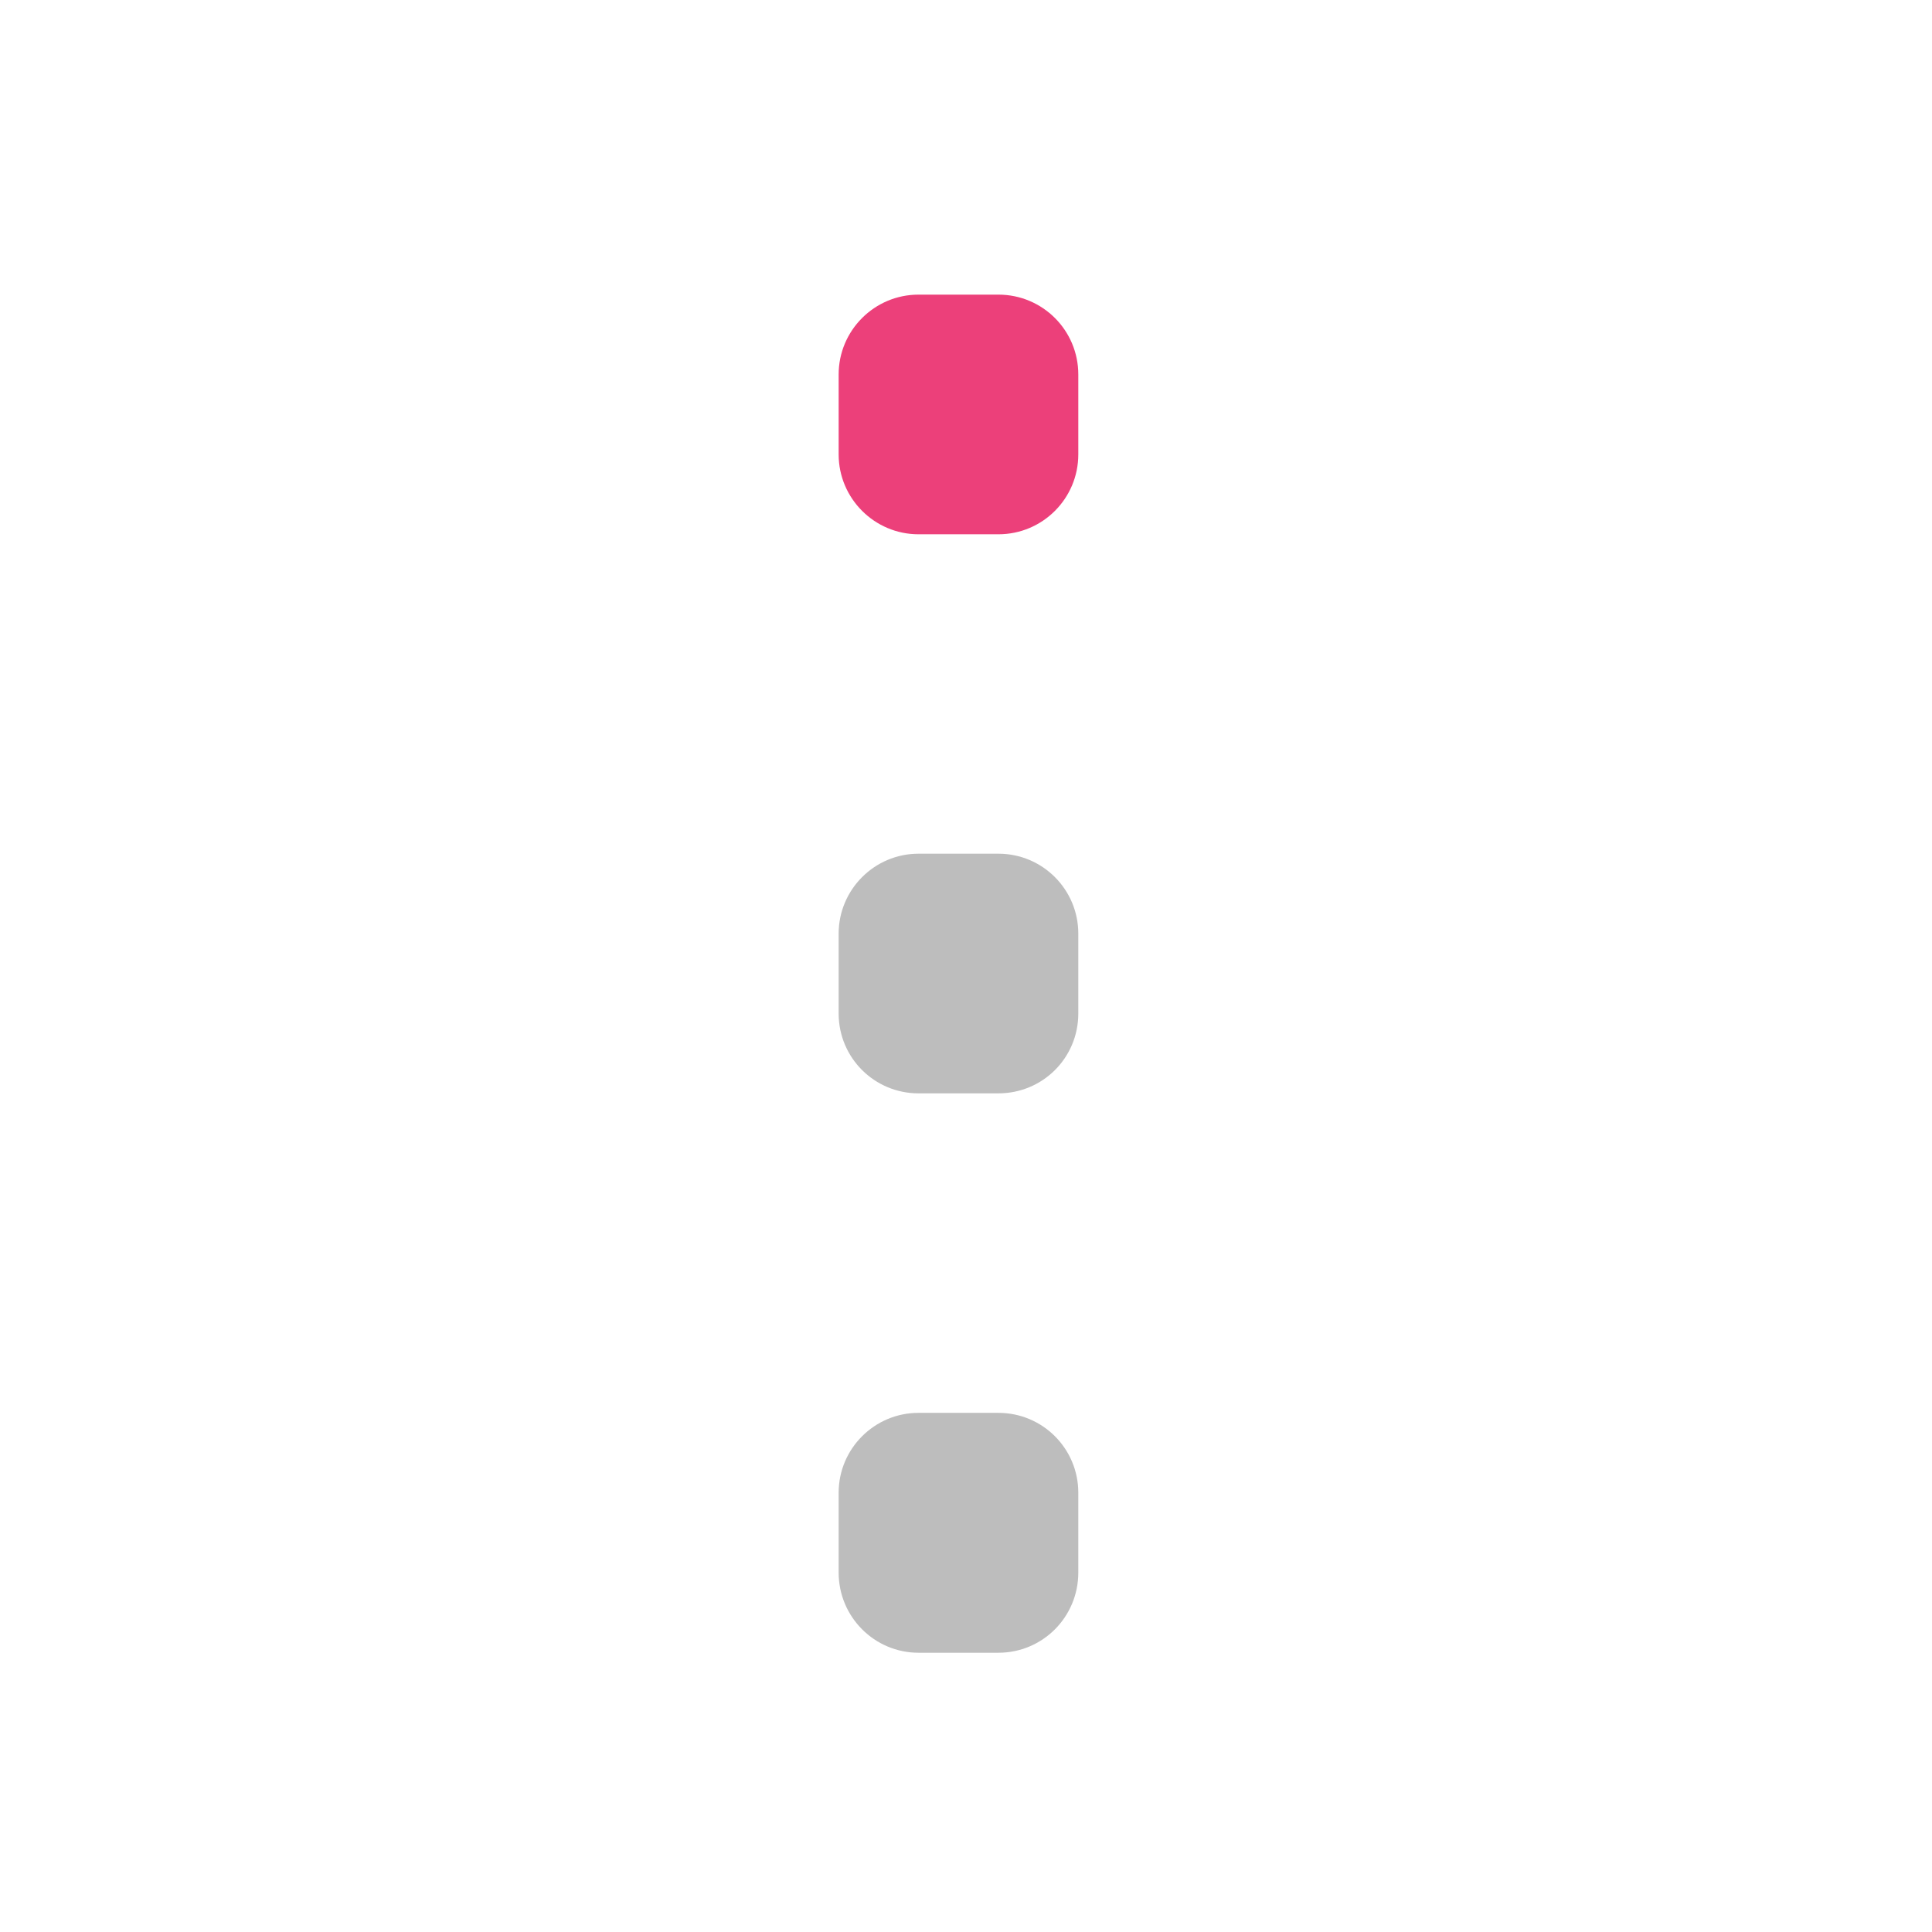 <?xml version="1.0" encoding="UTF-8"?>
<svg xmlns="http://www.w3.org/2000/svg" xmlns:xlink="http://www.w3.org/1999/xlink" width="24px" height="24px" viewBox="0 0 24 24" version="1.1">
<g id="surface1">
<path style=" stroke:none;fill-rule:nonzero;fill:rgb(74.118%,74.118%,74.118%);fill-opacity:1;" d="M 11.41 10.605 L 12.402 10.605 C 12.953 10.605 13.395 11.051 13.395 11.598 L 13.395 12.59 C 13.395 13.141 12.953 13.582 12.402 13.582 L 11.41 13.582 C 10.863 13.582 10.418 13.141 10.418 12.59 L 10.418 11.598 C 10.418 11.051 10.863 10.605 11.41 10.605 Z M 11.41 10.605 "/>
<path style=" stroke:none;fill-rule:nonzero;fill:rgb(92.549%,25.098%,47.843%);fill-opacity:1;" d="M 11.41 3.66 L 12.402 3.66 C 12.953 3.66 13.395 4.105 13.395 4.652 L 13.395 5.645 C 13.395 6.191 12.953 6.637 12.402 6.637 L 11.41 6.637 C 10.863 6.637 10.418 6.191 10.418 5.645 L 10.418 4.652 C 10.418 4.105 10.863 3.66 11.41 3.66 Z M 11.41 3.66 "/>
<path style=" stroke:none;fill-rule:nonzero;fill:rgb(74.118%,74.118%,74.118%);fill-opacity:1;" d="M 11.41 17.551 L 12.402 17.551 C 12.953 17.551 13.395 17.996 13.395 18.543 L 13.395 19.535 C 13.395 20.086 12.953 20.531 12.402 20.531 L 11.41 20.531 C 10.863 20.531 10.418 20.086 10.418 19.535 L 10.418 18.543 C 10.418 17.996 10.863 17.551 11.41 17.551 Z M 11.41 17.551 "/>
</g>
</svg>
